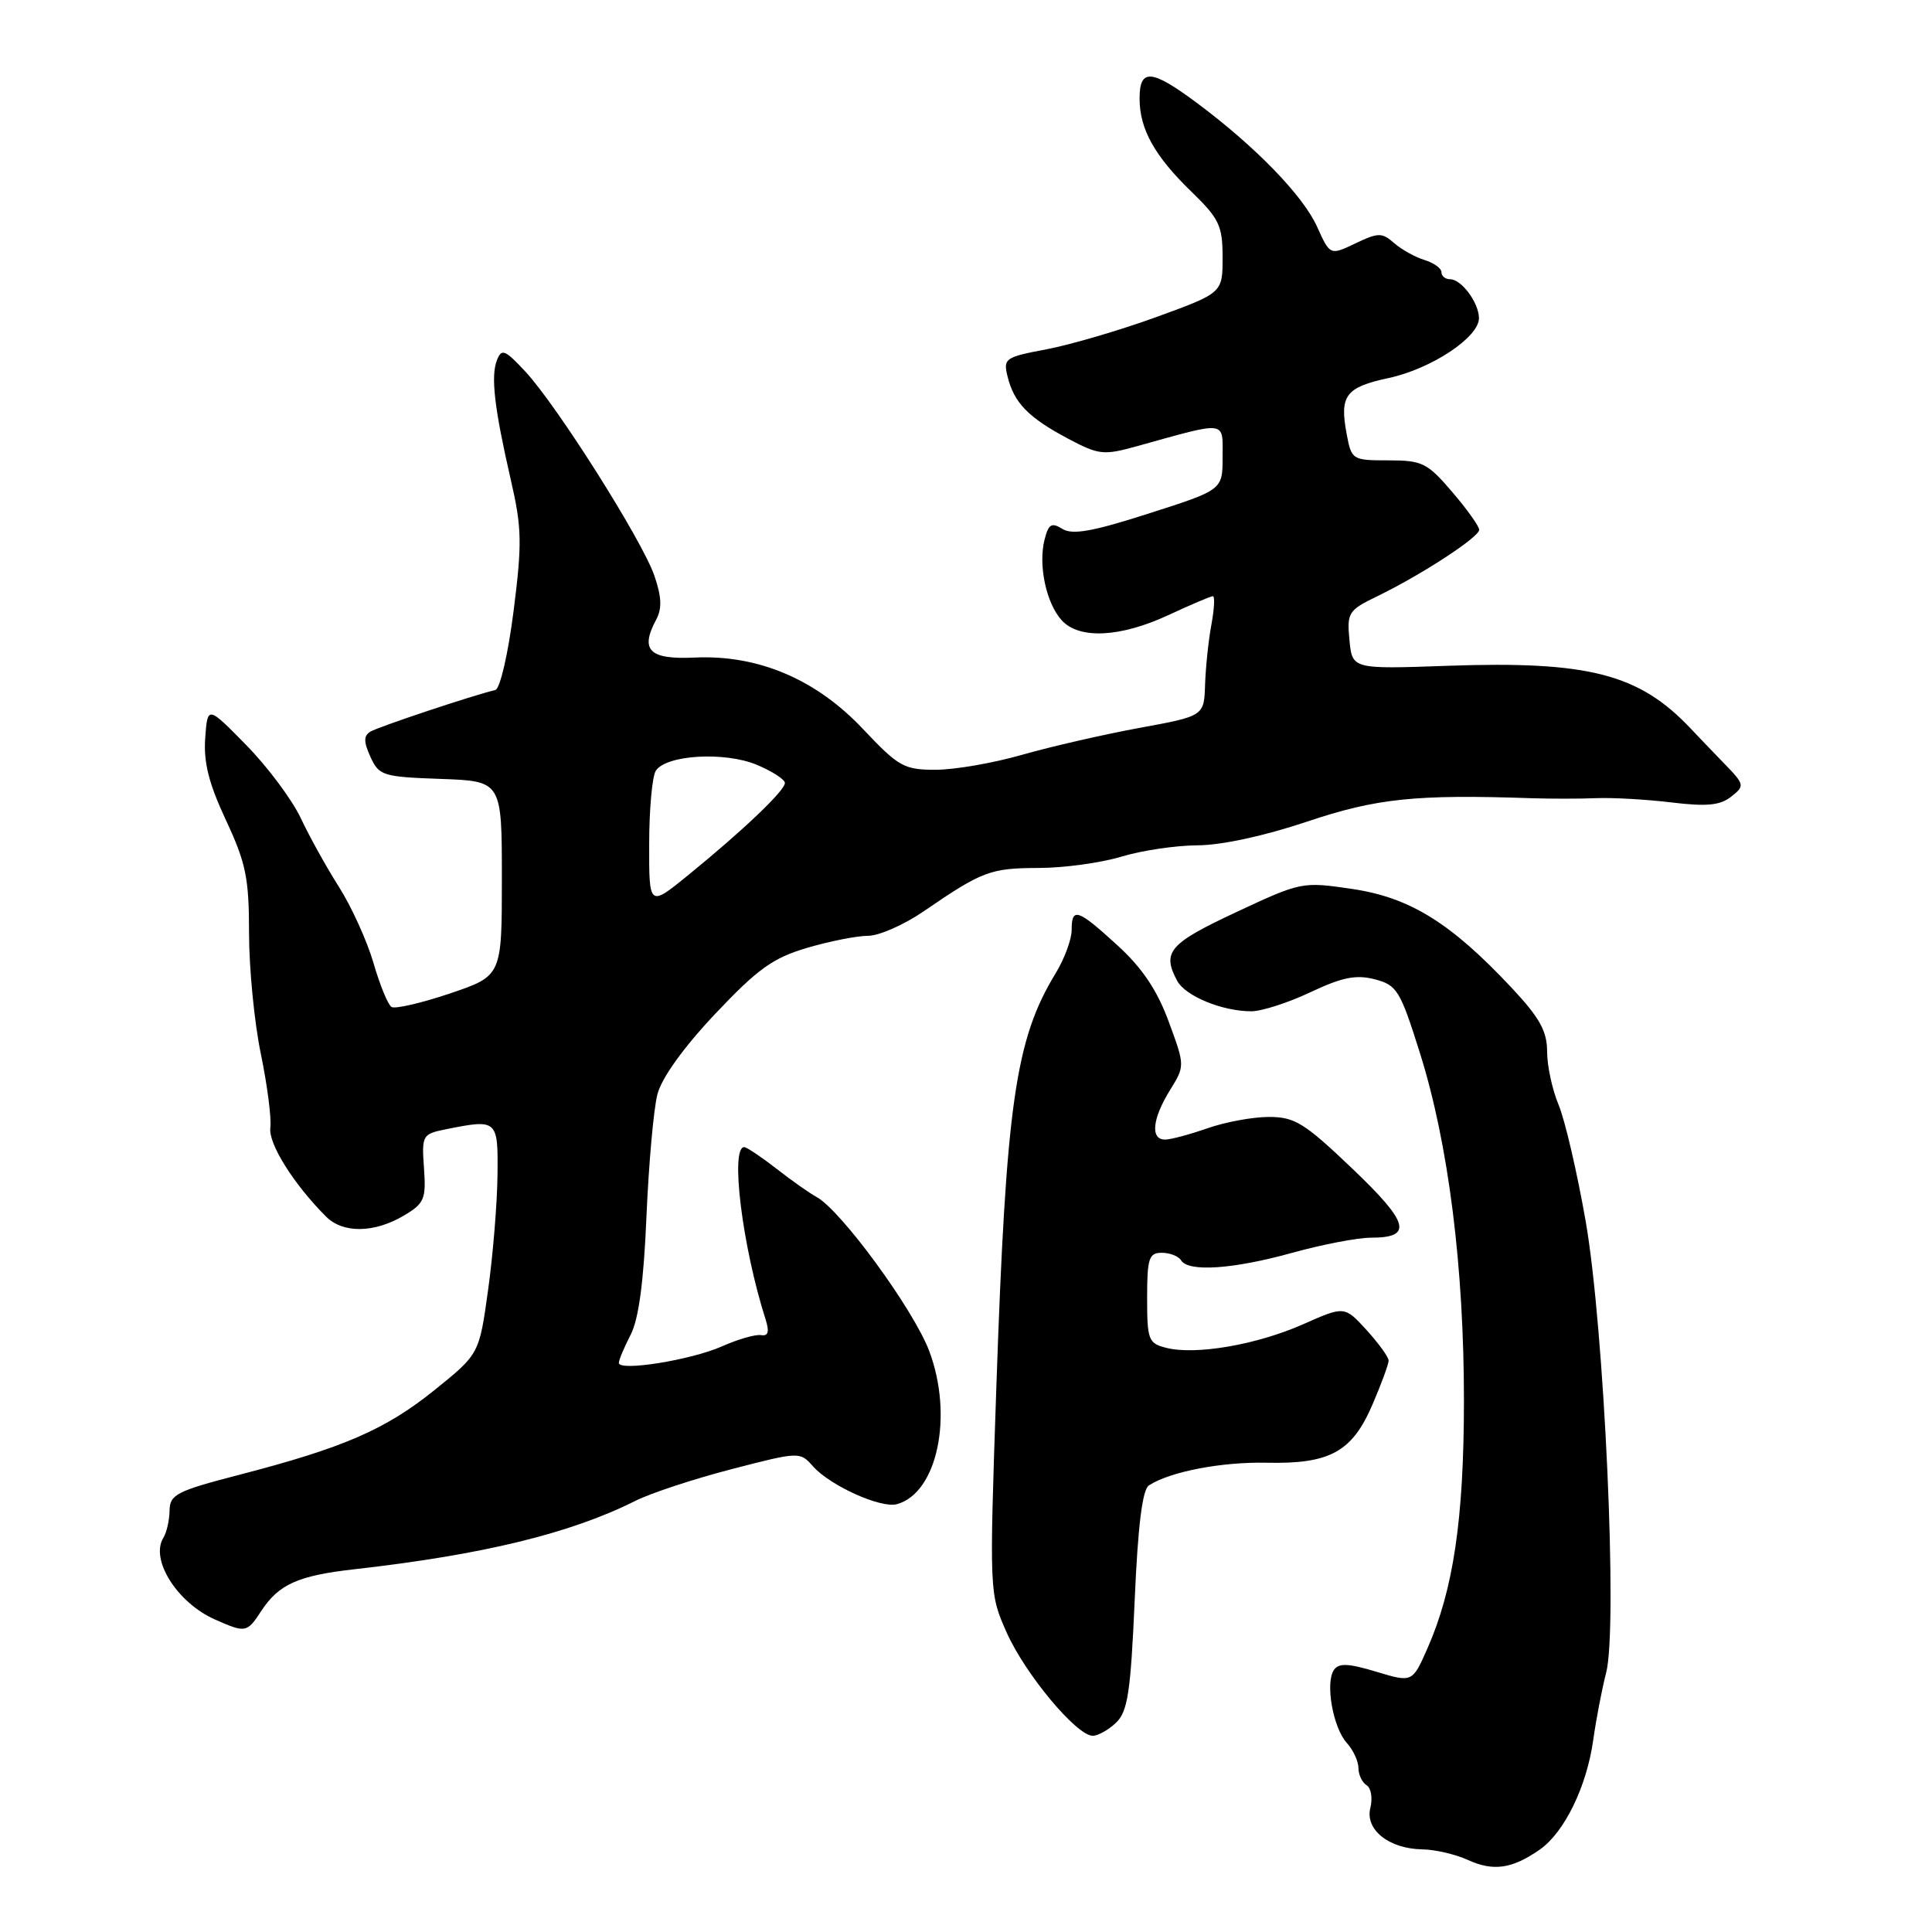 <?xml version="1.0" encoding="UTF-8" standalone="no"?>
<!DOCTYPE svg PUBLIC "-//W3C//DTD SVG 1.1//EN" "http://www.w3.org/Graphics/SVG/1.1/DTD/svg11.dtd" >
<svg xmlns="http://www.w3.org/2000/svg" xmlns:xlink="http://www.w3.org/1999/xlink" version="1.1" viewBox="0 0 256 256">
 <g >
 <path fill="currentColor"
d=" M 204.00 245.10 C 207.28 242.83 210.26 236.73 211.12 230.50 C 211.51 227.75 212.27 223.77 212.82 221.66 C 214.39 215.67 212.58 175.91 210.10 161.76 C 208.97 155.31 207.36 148.39 206.52 146.39 C 205.68 144.39 205.00 141.22 205.00 139.34 C 205.00 136.64 204.01 134.85 200.32 130.91 C 192.27 122.31 186.85 118.94 179.23 117.80 C 172.55 116.81 172.43 116.83 163.75 120.89 C 154.91 125.03 153.94 126.15 155.98 129.96 C 157.07 131.99 161.95 134.00 165.80 134.00 C 167.18 134.00 170.71 132.86 173.65 131.47 C 177.84 129.49 179.68 129.12 182.16 129.76 C 185.11 130.53 185.53 131.21 188.15 139.54 C 191.93 151.53 194.00 167.96 193.98 185.80 C 193.96 201.32 192.58 210.65 189.13 218.45 C 187.14 222.95 187.14 222.95 182.36 221.51 C 178.64 220.39 177.39 220.34 176.75 221.28 C 175.58 223.01 176.63 228.93 178.46 230.95 C 179.31 231.89 180.00 233.38 180.00 234.27 C 180.00 235.16 180.49 236.18 181.08 236.55 C 181.68 236.92 181.90 238.27 181.58 239.55 C 180.85 242.44 184.04 244.98 188.47 245.05 C 190.14 245.07 192.85 245.70 194.50 246.45 C 197.87 247.99 200.34 247.64 204.00 245.10 Z  M 147.90 228.25 C 149.43 226.78 149.82 224.18 150.35 212.07 C 150.78 202.15 151.37 197.38 152.24 196.82 C 155.05 195.00 161.86 193.69 167.84 193.82 C 176.23 194.00 179.16 192.39 181.86 186.11 C 183.04 183.37 184.00 180.75 184.00 180.29 C 184.00 179.82 182.68 178.01 181.08 176.24 C 178.15 173.04 178.15 173.04 172.65 175.48 C 166.52 178.19 158.45 179.58 154.55 178.60 C 152.17 178.00 152.00 177.56 152.00 171.98 C 152.00 166.73 152.24 166.00 153.94 166.00 C 155.01 166.00 156.16 166.45 156.50 167.00 C 157.47 168.58 163.39 168.18 171.24 166.00 C 175.21 164.90 179.90 164.00 181.67 164.00 C 187.26 164.00 186.73 162.03 179.17 154.83 C 172.84 148.79 171.56 148.00 168.13 148.00 C 166.00 148.00 162.34 148.68 160.00 149.50 C 157.66 150.32 155.13 151.00 154.37 151.00 C 152.41 151.00 152.68 148.26 155.01 144.48 C 157.02 141.23 157.02 141.23 154.86 135.37 C 153.34 131.22 151.35 128.26 148.10 125.29 C 142.79 120.43 142.00 120.16 142.00 123.25 C 141.99 124.49 141.04 127.07 139.87 128.98 C 134.53 137.74 133.31 146.27 132.02 183.82 C 131.09 211.14 131.09 211.14 133.39 216.32 C 135.85 221.84 142.65 229.99 144.79 230.00 C 145.50 230.00 146.90 229.21 147.90 228.25 Z  M 34.62 213.46 C 36.94 209.92 39.50 208.77 47.00 207.93 C 63.99 206.01 75.59 203.19 84.19 198.87 C 86.22 197.85 91.96 195.96 96.94 194.67 C 105.94 192.34 106.00 192.34 107.74 194.31 C 110.02 196.87 116.72 199.89 118.84 199.31 C 124.20 197.85 126.36 187.60 123.12 179.00 C 121.04 173.50 111.42 160.35 108.20 158.61 C 107.27 158.10 104.86 156.41 102.86 154.84 C 100.85 153.28 98.94 152.00 98.61 152.00 C 96.73 152.00 98.37 165.22 101.44 174.81 C 101.97 176.48 101.80 177.07 100.84 176.91 C 100.10 176.79 97.76 177.46 95.64 178.41 C 91.54 180.22 82.00 181.75 82.00 180.59 C 82.00 180.21 82.70 178.54 83.56 176.87 C 84.63 174.81 85.30 169.82 85.66 161.17 C 85.96 154.20 86.61 146.93 87.11 145.00 C 87.67 142.83 90.57 138.79 94.76 134.35 C 100.39 128.39 102.40 126.94 106.93 125.60 C 109.92 124.72 113.55 124.00 115.01 124.00 C 116.47 124.00 119.79 122.54 122.40 120.75 C 130.14 115.44 131.22 115.03 137.59 115.01 C 140.94 115.01 145.89 114.33 148.59 113.51 C 151.29 112.69 155.84 112.02 158.69 112.01 C 161.84 112.00 167.56 110.76 173.19 108.87 C 182.40 105.78 187.57 105.24 203.00 105.77 C 205.47 105.85 209.30 105.85 211.50 105.76 C 213.70 105.67 218.20 105.93 221.50 106.33 C 226.15 106.89 227.93 106.72 229.39 105.56 C 231.22 104.12 231.19 103.97 228.39 101.09 C 226.80 99.44 224.82 97.39 224.00 96.51 C 217.17 89.29 210.50 87.57 191.84 88.22 C 179.18 88.67 179.18 88.67 178.81 84.82 C 178.46 81.17 178.67 80.86 182.49 79.01 C 188.34 76.17 196.00 71.18 196.00 70.20 C 196.00 69.74 194.39 67.48 192.42 65.18 C 189.13 61.33 188.45 61.00 183.97 61.00 C 179.19 61.00 179.08 60.93 178.44 57.51 C 177.48 52.40 178.29 51.32 184.00 50.09 C 189.69 48.87 196.02 44.66 195.97 42.13 C 195.93 40.07 193.64 37.00 192.14 37.00 C 191.51 37.00 191.00 36.58 191.00 36.07 C 191.00 35.55 189.99 34.83 188.75 34.45 C 187.51 34.07 185.70 33.06 184.73 32.21 C 183.12 30.80 182.64 30.80 179.60 32.25 C 176.24 33.85 176.24 33.85 174.52 30.04 C 172.65 25.91 166.37 19.43 158.61 13.65 C 152.57 9.15 151.00 9.03 151.00 13.05 C 151.00 17.12 152.99 20.68 157.92 25.45 C 161.55 28.97 162.00 29.92 162.00 34.11 C 162.00 38.81 162.00 38.81 153.25 42.00 C 148.44 43.75 141.88 45.67 138.69 46.28 C 133.14 47.33 132.91 47.49 133.52 49.94 C 134.38 53.39 136.28 55.34 141.50 58.11 C 145.61 60.29 146.21 60.36 150.70 59.11 C 162.73 55.77 162.00 55.67 162.00 60.56 C 162.00 64.91 162.00 64.91 152.25 68.03 C 144.78 70.43 142.10 70.91 140.77 70.08 C 139.33 69.19 138.93 69.43 138.40 71.54 C 137.56 74.90 138.63 79.93 140.67 82.18 C 142.98 84.74 148.45 84.47 154.85 81.49 C 157.79 80.12 160.43 79.00 160.71 79.00 C 160.99 79.00 160.90 80.69 160.52 82.75 C 160.13 84.81 159.76 88.38 159.68 90.69 C 159.55 94.88 159.55 94.88 150.98 96.45 C 146.26 97.32 139.27 98.92 135.45 100.01 C 131.63 101.11 126.47 102.00 123.97 102.00 C 119.79 102.00 119.06 101.59 114.39 96.64 C 108.16 90.01 100.47 86.74 92.05 87.13 C 86.03 87.41 84.77 86.17 86.95 82.10 C 87.74 80.63 87.67 79.07 86.70 76.26 C 85.09 71.59 73.80 53.73 69.60 49.22 C 66.91 46.33 66.46 46.15 65.85 47.72 C 65.01 49.85 65.50 54.07 67.70 63.65 C 69.15 69.94 69.19 72.01 68.05 80.98 C 67.32 86.70 66.26 91.27 65.63 91.43 C 62.56 92.16 50.10 96.32 49.07 96.95 C 48.17 97.51 48.18 98.30 49.09 100.30 C 50.22 102.78 50.74 102.94 58.39 103.21 C 66.50 103.50 66.50 103.50 66.50 116.41 C 66.50 129.31 66.50 129.31 59.62 131.64 C 55.84 132.91 52.35 133.72 51.88 133.43 C 51.41 133.14 50.33 130.52 49.49 127.60 C 48.64 124.69 46.59 120.17 44.93 117.55 C 43.27 114.94 40.98 110.81 39.84 108.38 C 38.69 105.95 35.45 101.60 32.63 98.73 C 27.50 93.50 27.50 93.50 27.19 97.82 C 26.96 101.01 27.68 103.85 29.94 108.68 C 32.59 114.36 33.00 116.34 33.00 123.65 C 33.00 128.29 33.70 135.48 34.56 139.63 C 35.42 143.79 35.99 148.20 35.82 149.44 C 35.55 151.55 38.91 156.91 43.21 161.21 C 45.45 163.45 49.59 163.39 53.50 161.08 C 56.23 159.46 56.47 158.89 56.18 154.79 C 55.87 150.43 55.97 150.26 59.06 149.64 C 65.93 148.26 66.01 148.33 65.92 155.75 C 65.88 159.46 65.32 166.31 64.67 170.96 C 63.50 179.42 63.50 179.42 57.54 184.22 C 51.05 189.44 45.49 191.85 31.58 195.45 C 23.41 197.57 22.50 198.04 22.47 200.15 C 22.45 201.44 22.08 203.07 21.65 203.76 C 19.86 206.65 23.48 212.38 28.50 214.60 C 32.56 216.39 32.72 216.36 34.62 213.46 Z  M 86.02 111.84 C 86.02 107.25 86.42 102.89 86.89 102.14 C 88.23 100.02 96.01 99.56 100.28 101.34 C 102.33 102.20 104.00 103.28 104.00 103.75 C 104.00 104.76 98.48 110.02 91.25 115.91 C 86.00 120.19 86.00 120.19 86.02 111.84 Z "/>
</g>
</svg>